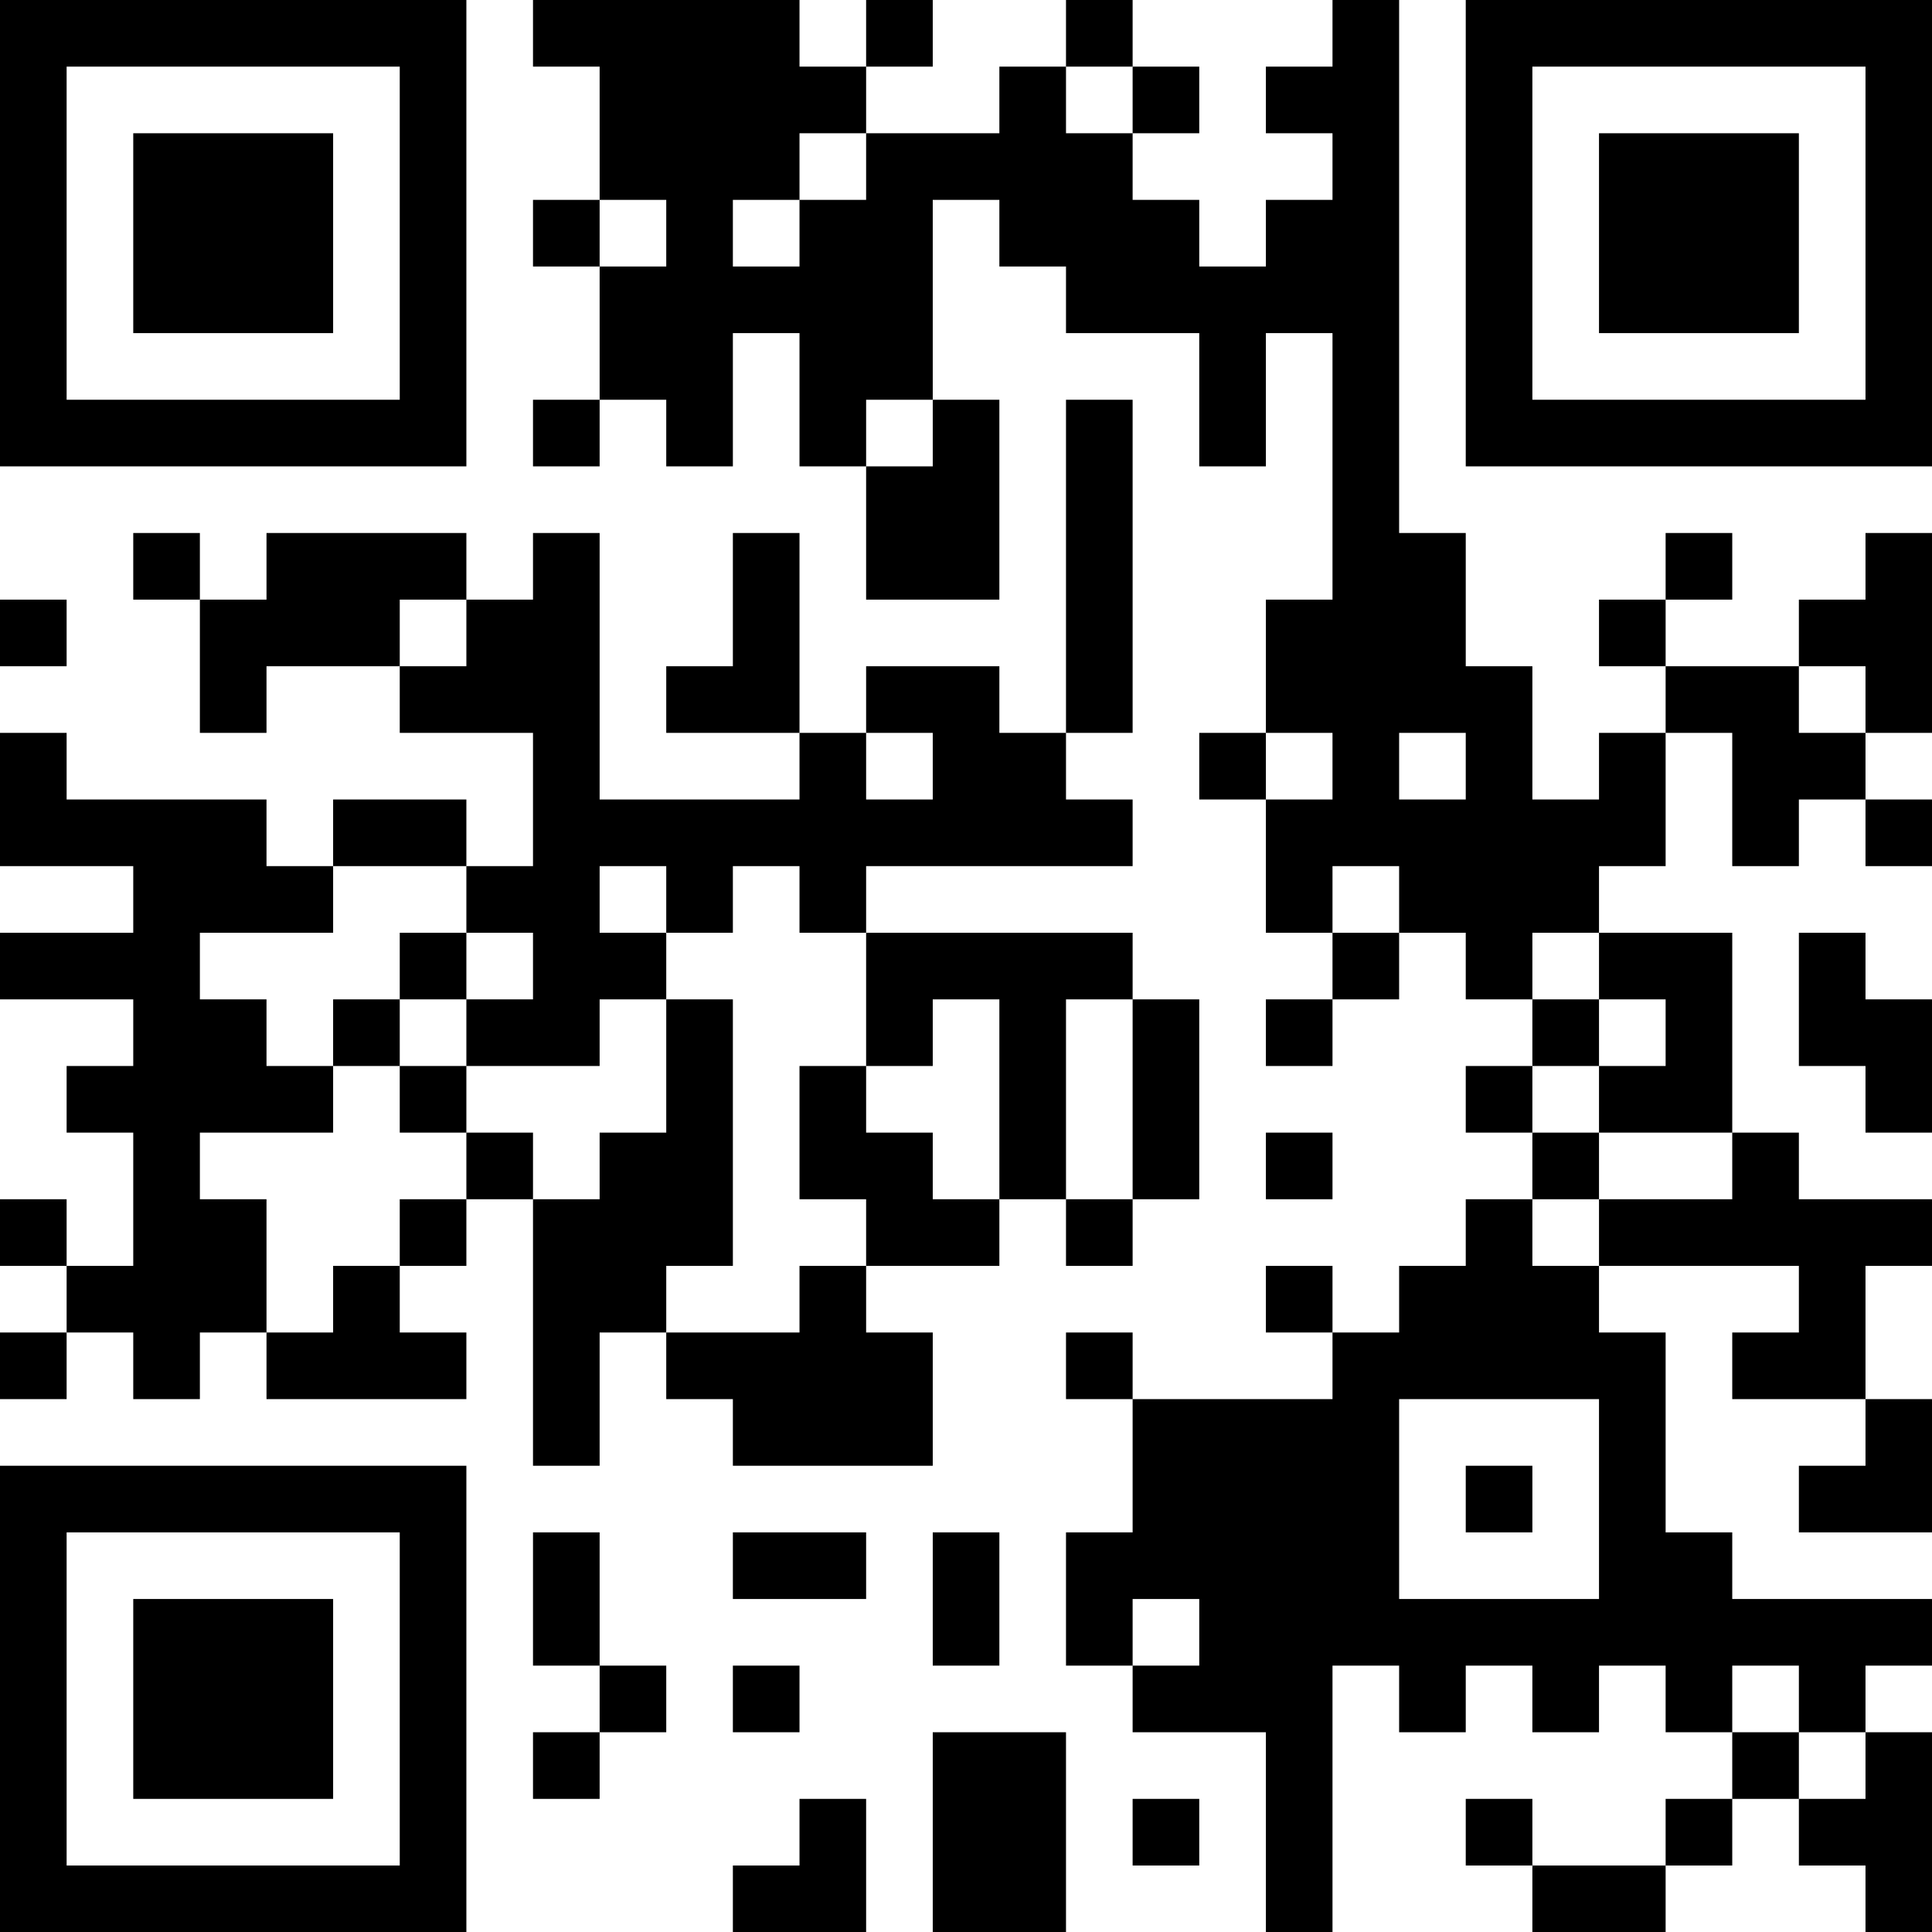 <?xml version="1.0" encoding="UTF-8"?>
<svg xmlns="http://www.w3.org/2000/svg" version="1.1" width="200" height="200" viewBox="0 0 200 200"><rect x="0" y="0" width="200" height="200" fill="#ffffff"/><g transform="scale(6.897)"><g transform="translate(0,0)"><path fill-rule="evenodd" d="M8 0L8 1L9 1L9 3L8 3L8 4L9 4L9 6L8 6L8 7L9 7L9 6L10 6L10 7L11 7L11 5L12 5L12 7L13 7L13 9L15 9L15 6L14 6L14 3L15 3L15 4L16 4L16 5L18 5L18 7L19 7L19 5L20 5L20 9L19 9L19 11L18 11L18 12L19 12L19 14L20 14L20 15L19 15L19 16L20 16L20 15L21 15L21 14L22 14L22 15L23 15L23 16L22 16L22 17L23 17L23 18L22 18L22 19L21 19L21 20L20 20L20 19L19 19L19 20L20 20L20 21L17 21L17 20L16 20L16 21L17 21L17 23L16 23L16 25L17 25L17 26L19 26L19 29L20 29L20 25L21 25L21 26L22 26L22 25L23 25L23 26L24 26L24 25L25 25L25 26L26 26L26 27L25 27L25 28L23 28L23 27L22 27L22 28L23 28L23 29L25 29L25 28L26 28L26 27L27 27L27 28L28 28L28 29L29 29L29 26L28 26L28 25L29 25L29 24L26 24L26 23L25 23L25 20L24 20L24 19L27 19L27 20L26 20L26 21L28 21L28 22L27 22L27 23L29 23L29 21L28 21L28 19L29 19L29 18L27 18L27 17L26 17L26 14L24 14L24 13L25 13L25 11L26 11L26 13L27 13L27 12L28 12L28 13L29 13L29 12L28 12L28 11L29 11L29 8L28 8L28 9L27 9L27 10L25 10L25 9L26 9L26 8L25 8L25 9L24 9L24 10L25 10L25 11L24 11L24 12L23 12L23 10L22 10L22 8L21 8L21 0L20 0L20 1L19 1L19 2L20 2L20 3L19 3L19 4L18 4L18 3L17 3L17 2L18 2L18 1L17 1L17 0L16 0L16 1L15 1L15 2L13 2L13 1L14 1L14 0L13 0L13 1L12 1L12 0ZM16 1L16 2L17 2L17 1ZM12 2L12 3L11 3L11 4L12 4L12 3L13 3L13 2ZM9 3L9 4L10 4L10 3ZM13 6L13 7L14 7L14 6ZM16 6L16 11L15 11L15 10L13 10L13 11L12 11L12 8L11 8L11 10L10 10L10 11L12 11L12 12L9 12L9 8L8 8L8 9L7 9L7 8L4 8L4 9L3 9L3 8L2 8L2 9L3 9L3 11L4 11L4 10L6 10L6 11L8 11L8 13L7 13L7 12L5 12L5 13L4 13L4 12L1 12L1 11L0 11L0 13L2 13L2 14L0 14L0 15L2 15L2 16L1 16L1 17L2 17L2 19L1 19L1 18L0 18L0 19L1 19L1 20L0 20L0 21L1 21L1 20L2 20L2 21L3 21L3 20L4 20L4 21L7 21L7 20L6 20L6 19L7 19L7 18L8 18L8 22L9 22L9 20L10 20L10 21L11 21L11 22L14 22L14 20L13 20L13 19L15 19L15 18L16 18L16 19L17 19L17 18L18 18L18 15L17 15L17 14L13 14L13 13L17 13L17 12L16 12L16 11L17 11L17 6ZM0 9L0 10L1 10L1 9ZM6 9L6 10L7 10L7 9ZM27 10L27 11L28 11L28 10ZM13 11L13 12L14 12L14 11ZM19 11L19 12L20 12L20 11ZM21 11L21 12L22 12L22 11ZM5 13L5 14L3 14L3 15L4 15L4 16L5 16L5 17L3 17L3 18L4 18L4 20L5 20L5 19L6 19L6 18L7 18L7 17L8 17L8 18L9 18L9 17L10 17L10 15L11 15L11 19L10 19L10 20L12 20L12 19L13 19L13 18L12 18L12 16L13 16L13 17L14 17L14 18L15 18L15 15L14 15L14 16L13 16L13 14L12 14L12 13L11 13L11 14L10 14L10 13L9 13L9 14L10 14L10 15L9 15L9 16L7 16L7 15L8 15L8 14L7 14L7 13ZM20 13L20 14L21 14L21 13ZM6 14L6 15L5 15L5 16L6 16L6 17L7 17L7 16L6 16L6 15L7 15L7 14ZM23 14L23 15L24 15L24 16L23 16L23 17L24 17L24 18L23 18L23 19L24 19L24 18L26 18L26 17L24 17L24 16L25 16L25 15L24 15L24 14ZM27 14L27 16L28 16L28 17L29 17L29 15L28 15L28 14ZM16 15L16 18L17 18L17 15ZM19 17L19 18L20 18L20 17ZM21 21L21 24L24 24L24 21ZM22 22L22 23L23 23L23 22ZM8 23L8 25L9 25L9 26L8 26L8 27L9 27L9 26L10 26L10 25L9 25L9 23ZM11 23L11 24L13 24L13 23ZM14 23L14 25L15 25L15 23ZM17 24L17 25L18 25L18 24ZM11 25L11 26L12 26L12 25ZM26 25L26 26L27 26L27 27L28 27L28 26L27 26L27 25ZM14 26L14 29L16 29L16 26ZM12 27L12 28L11 28L11 29L13 29L13 27ZM17 27L17 28L18 28L18 27ZM0 0L0 7L7 7L7 0ZM1 1L1 6L6 6L6 1ZM2 2L2 5L5 5L5 2ZM22 0L22 7L29 7L29 0ZM23 1L23 6L28 6L28 1ZM24 2L24 5L27 5L27 2ZM0 22L0 29L7 29L7 22ZM1 23L1 28L6 28L6 23ZM2 24L2 27L5 27L5 24Z" fill="#000000"/></g></g></svg>
